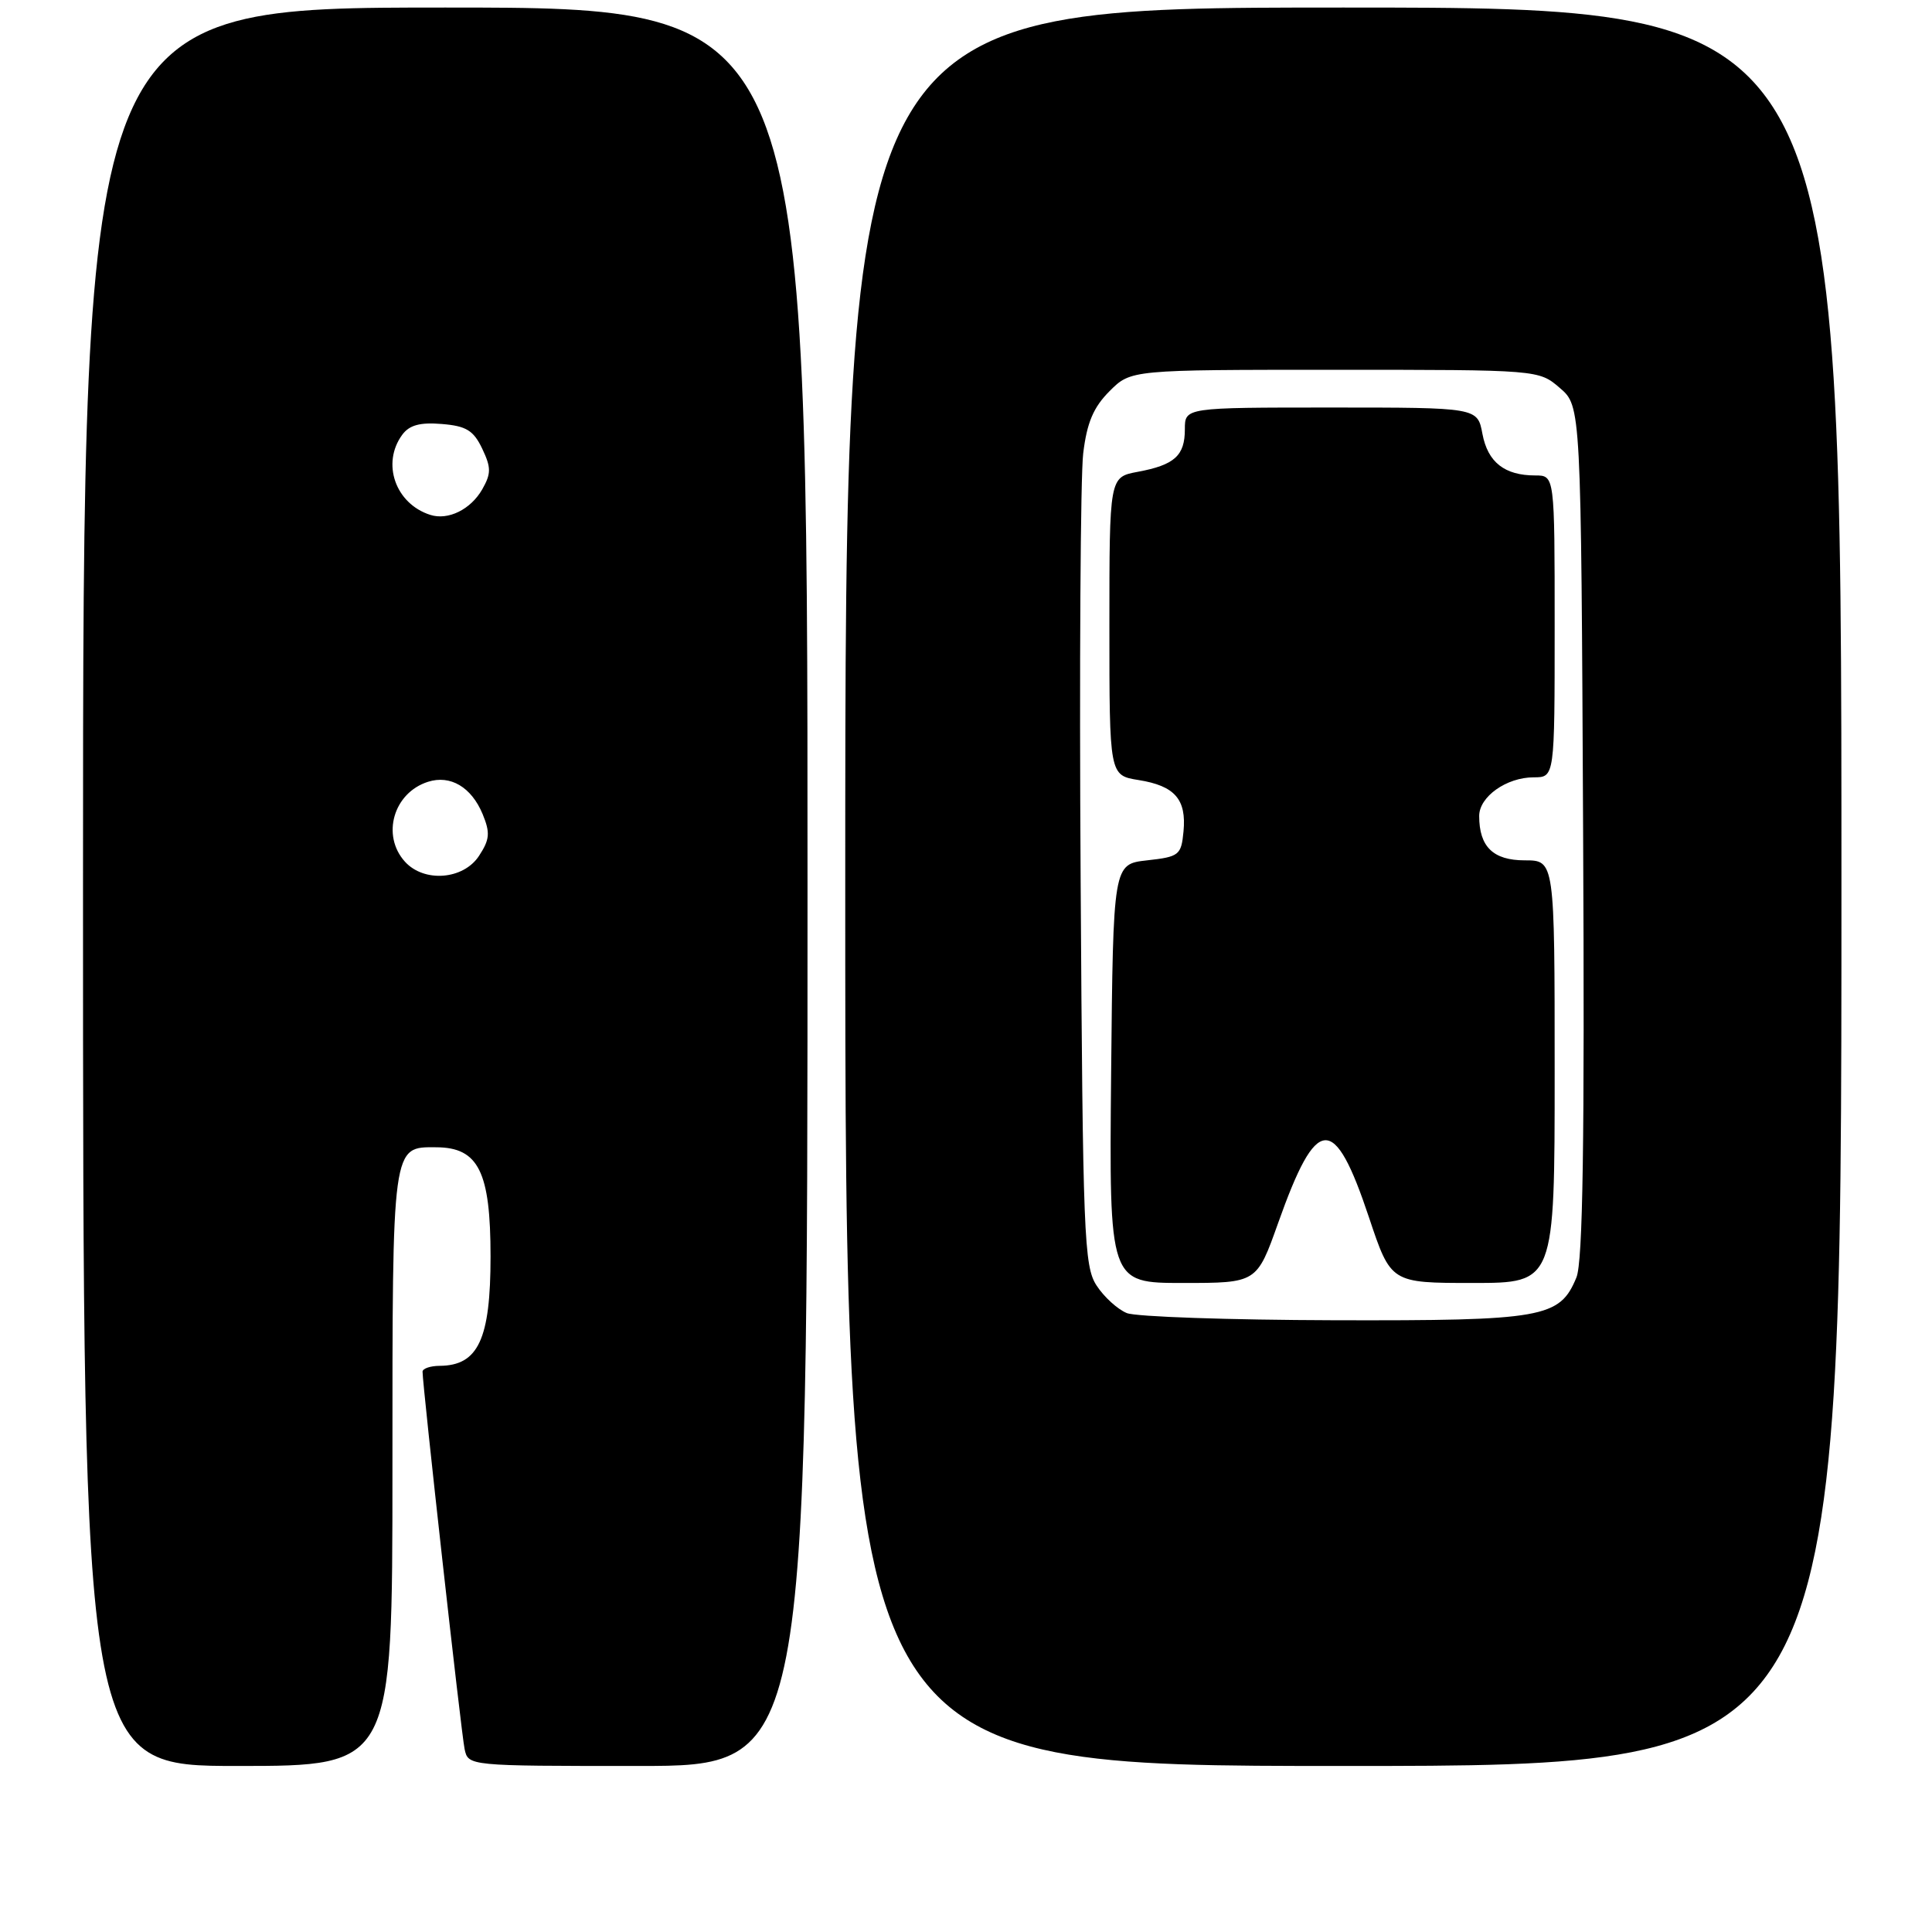 <?xml version="1.0" encoding="UTF-8" standalone="no"?>
<!DOCTYPE svg PUBLIC "-//W3C//DTD SVG 1.1//EN" "http://www.w3.org/Graphics/SVG/1.1/DTD/svg11.dtd" >
<svg xmlns="http://www.w3.org/2000/svg" xmlns:xlink="http://www.w3.org/1999/xlink" version="1.1" viewBox="0 0 256 256">
 <g >
 <path fill="currentColor"
d=" M 52.00 194.57 C 52.00 151.43 51.92 151.98 57.82 152.02 C 63.41 152.05 65.00 155.26 65.00 166.50 C 65.00 177.46 63.37 180.95 58.25 180.98 C 57.01 180.99 56.00 181.34 55.99 181.75 C 55.98 183.48 61.12 229.69 61.56 231.75 C 62.04 234.00 62.04 234.00 84.52 234.00 C 107.00 234.00 107.00 234.00 107.00 117.50 C 107.00 1.00 107.00 1.00 59.00 1.00 C 11.00 1.00 11.00 1.00 11.00 117.50 C 11.00 234.00 11.00 234.00 31.50 234.00 C 52.00 234.00 52.00 234.00 52.00 194.57 Z  M 244.00 117.50 C 244.00 1.00 244.00 1.00 178.00 1.00 C 112.00 1.00 112.00 1.00 112.00 117.50 C 112.00 234.00 112.00 234.00 178.00 234.00 C 244.00 234.00 244.00 234.00 244.00 117.50 Z  M 53.65 114.17 C 50.51 110.69 52.14 105.04 56.72 103.59 C 59.68 102.65 62.46 104.29 63.95 107.87 C 64.97 110.35 64.90 111.23 63.47 113.41 C 61.40 116.57 56.19 116.98 53.65 114.17 Z  M 57.00 68.22 C 52.39 66.74 50.53 61.40 53.29 57.62 C 54.23 56.33 55.65 55.94 58.53 56.18 C 61.77 56.44 62.74 57.03 63.89 59.44 C 65.09 61.96 65.09 62.74 63.90 64.84 C 62.37 67.51 59.37 68.99 57.00 68.22 Z  M 149.31 173.99 C 148.10 173.50 146.30 171.87 145.31 170.35 C 143.63 167.80 143.48 163.79 143.19 116.55 C 143.01 88.47 143.17 63.06 143.53 60.08 C 144.02 56.00 144.89 53.96 147.02 51.83 C 149.85 49.00 149.85 49.00 176.87 49.00 C 203.89 49.00 203.89 49.00 206.69 51.41 C 209.50 53.83 209.50 53.83 209.77 110.15 C 209.98 151.31 209.74 167.22 208.88 169.28 C 206.67 174.63 204.53 175.01 176.80 174.94 C 162.88 174.90 150.51 174.48 149.31 173.99 Z  M 169.35 162.08 C 174.48 147.63 176.78 147.48 181.40 161.32 C 184.30 170.00 184.30 170.00 195.15 170.00 C 206.00 170.00 206.00 170.00 206.00 142.00 C 206.00 114.00 206.00 114.00 202.04 114.00 C 197.85 114.00 196.00 112.20 196.00 108.12 C 196.00 105.57 199.62 103.00 203.22 103.00 C 206.00 103.00 206.00 103.00 206.00 83.00 C 206.00 63.00 206.00 63.00 203.43 63.00 C 199.36 63.00 197.14 61.25 196.43 57.49 C 195.78 54.00 195.78 54.00 176.39 54.00 C 157.00 54.00 157.00 54.00 157.00 56.88 C 157.00 60.38 155.64 61.61 150.75 62.52 C 147.00 63.22 147.00 63.22 147.00 82.98 C 147.00 102.74 147.00 102.74 150.87 103.36 C 155.67 104.13 157.23 105.91 156.82 110.18 C 156.52 113.31 156.25 113.53 152.00 114.00 C 147.50 114.50 147.50 114.50 147.23 142.25 C 146.97 170.00 146.97 170.00 156.75 170.00 C 166.53 170.00 166.53 170.00 169.35 162.08 Z "/>
</g>
</svg>